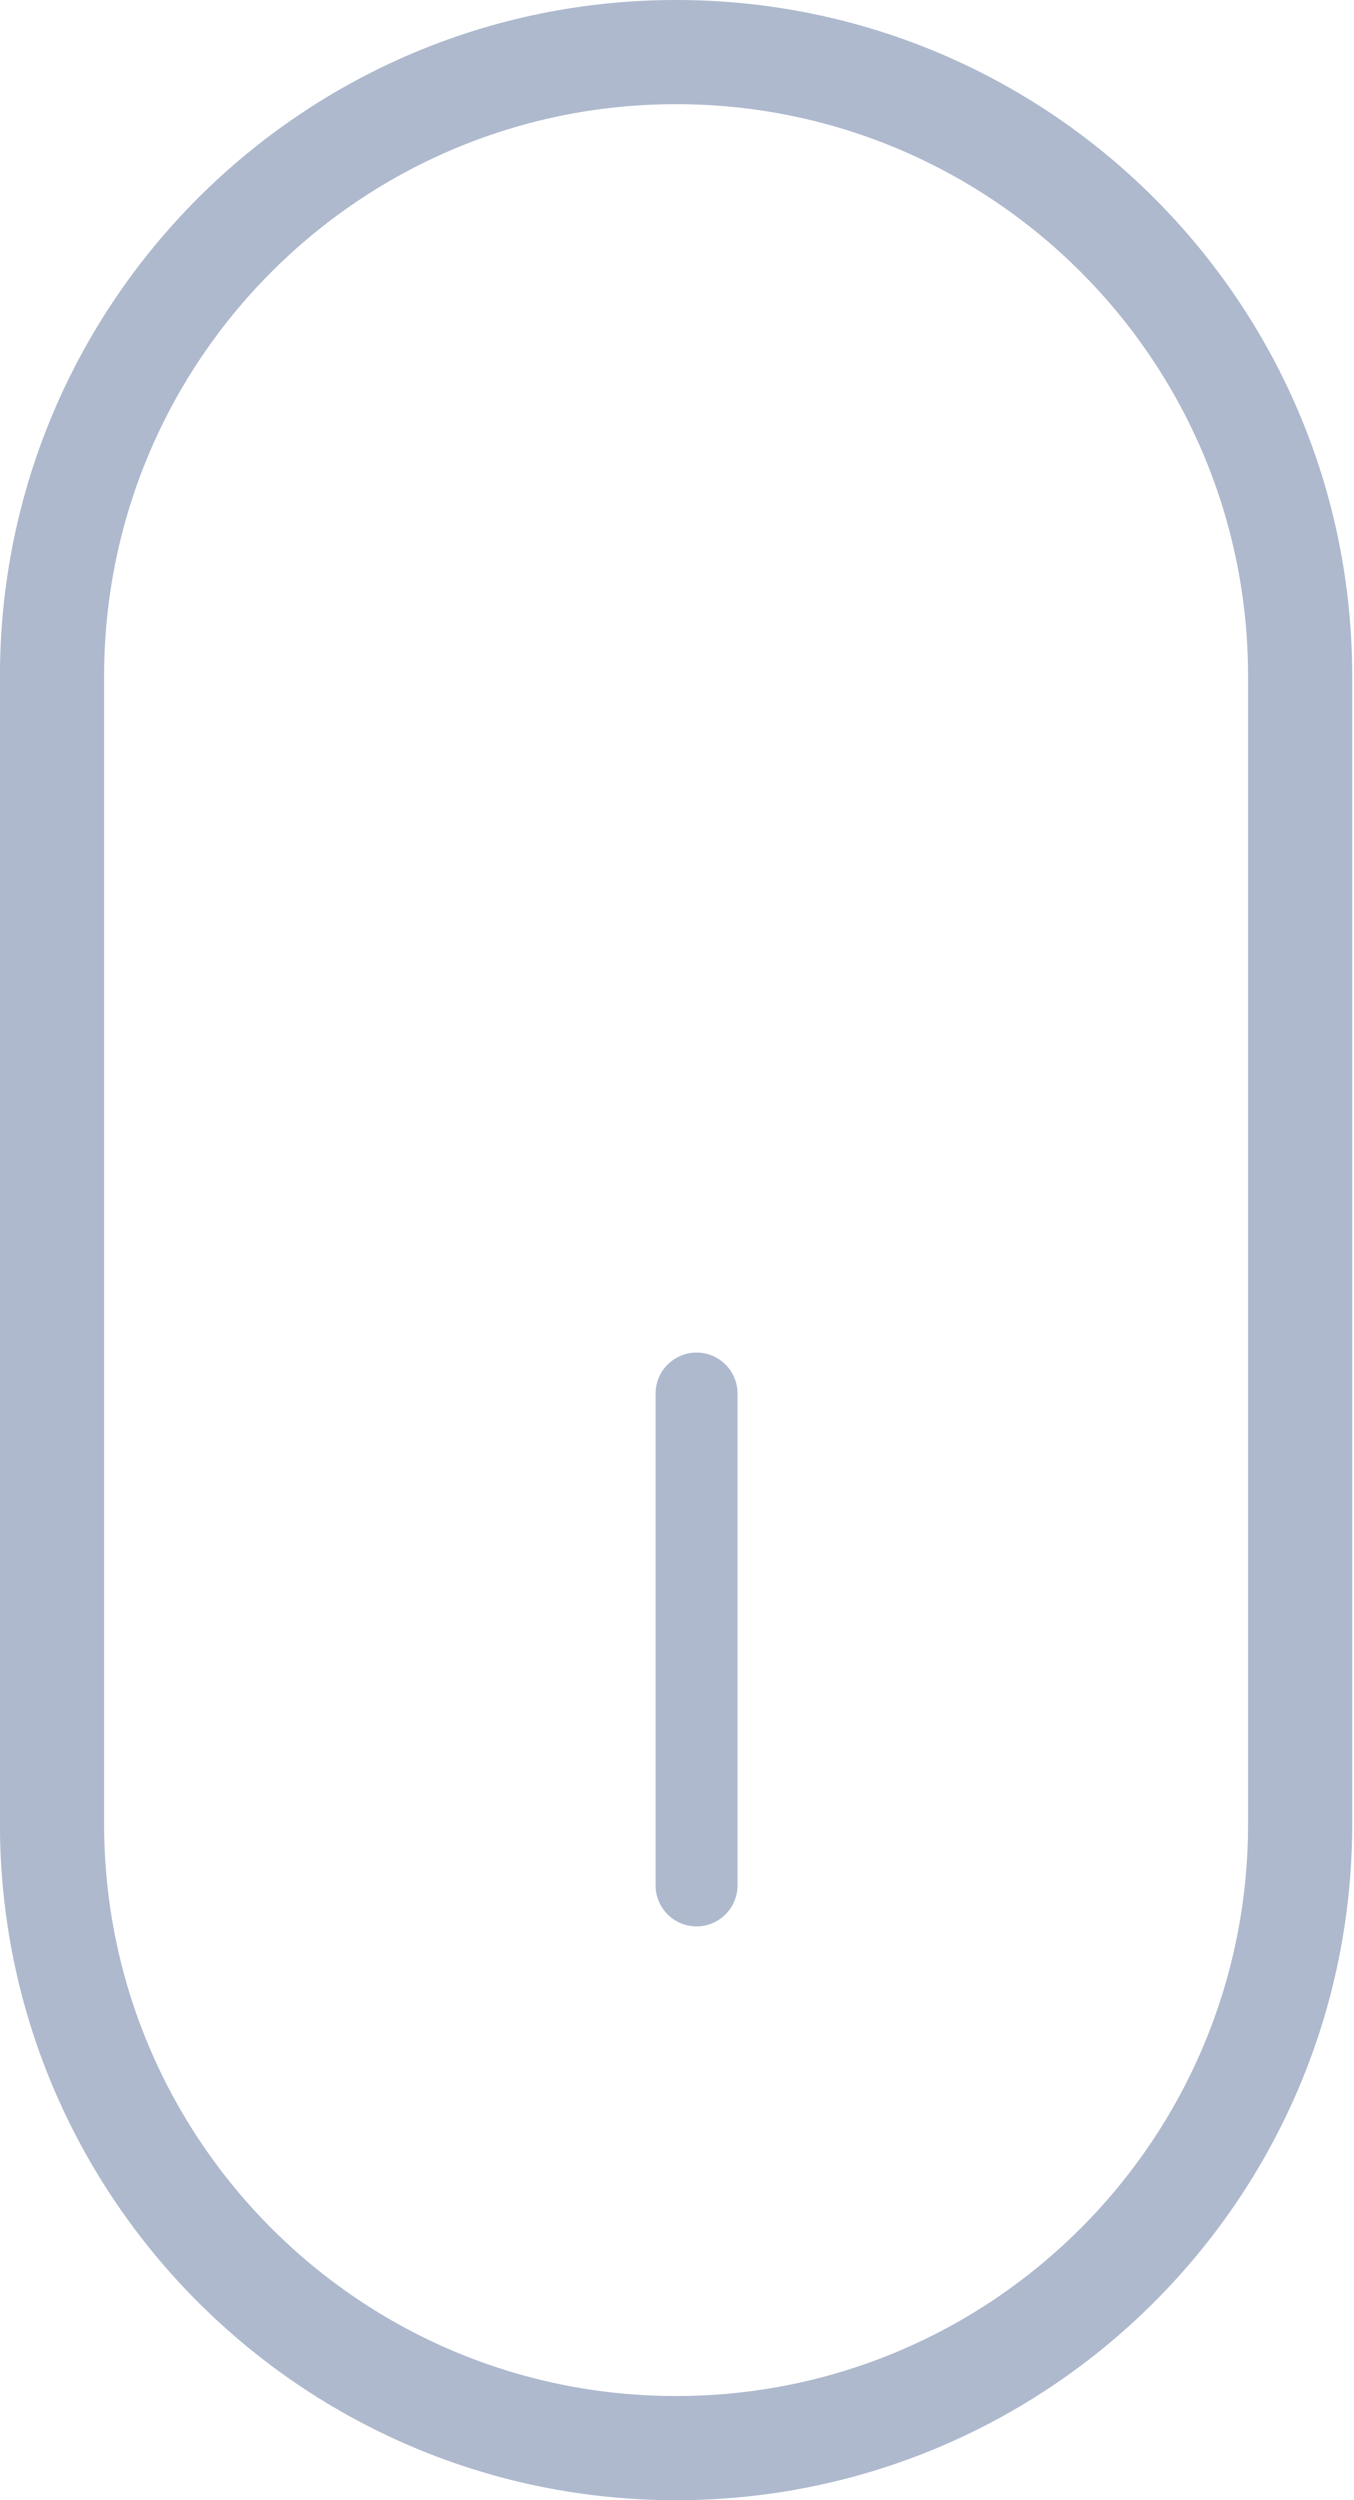 <svg width="26" height="48" viewBox="0 0 26 48" fill="none" xmlns="http://www.w3.org/2000/svg">
<path fill-rule="evenodd" clip-rule="evenodd" d="M1.999 35.016L1.999 12.984C1.999 6.918 6.916 2 12.982 2C19.048 2 23.966 6.918 23.966 12.984L23.966 35.016C23.966 41.083 19.048 46 12.982 46C6.916 46 1.999 41.083 1.999 35.016ZM25.966 35.016C25.966 42.187 20.153 48 12.982 48C5.812 48 -0.001 42.187 -0.001 35.016L-0.001 12.984C-0.001 5.813 5.812 -1.76194e-06 12.982 -1.13506e-06C20.153 -5.08185e-07 25.966 5.813 25.966 12.984L25.966 35.016ZM13.376 36.984C13.81 36.984 14.162 36.631 14.162 36.197L14.162 26.754C14.162 26.32 13.81 25.967 13.376 25.967C12.941 25.967 12.589 26.32 12.589 26.754L12.589 36.197C12.589 36.631 12.941 36.984 13.376 36.984Z" fill="#AEB9CE"/>
</svg>
